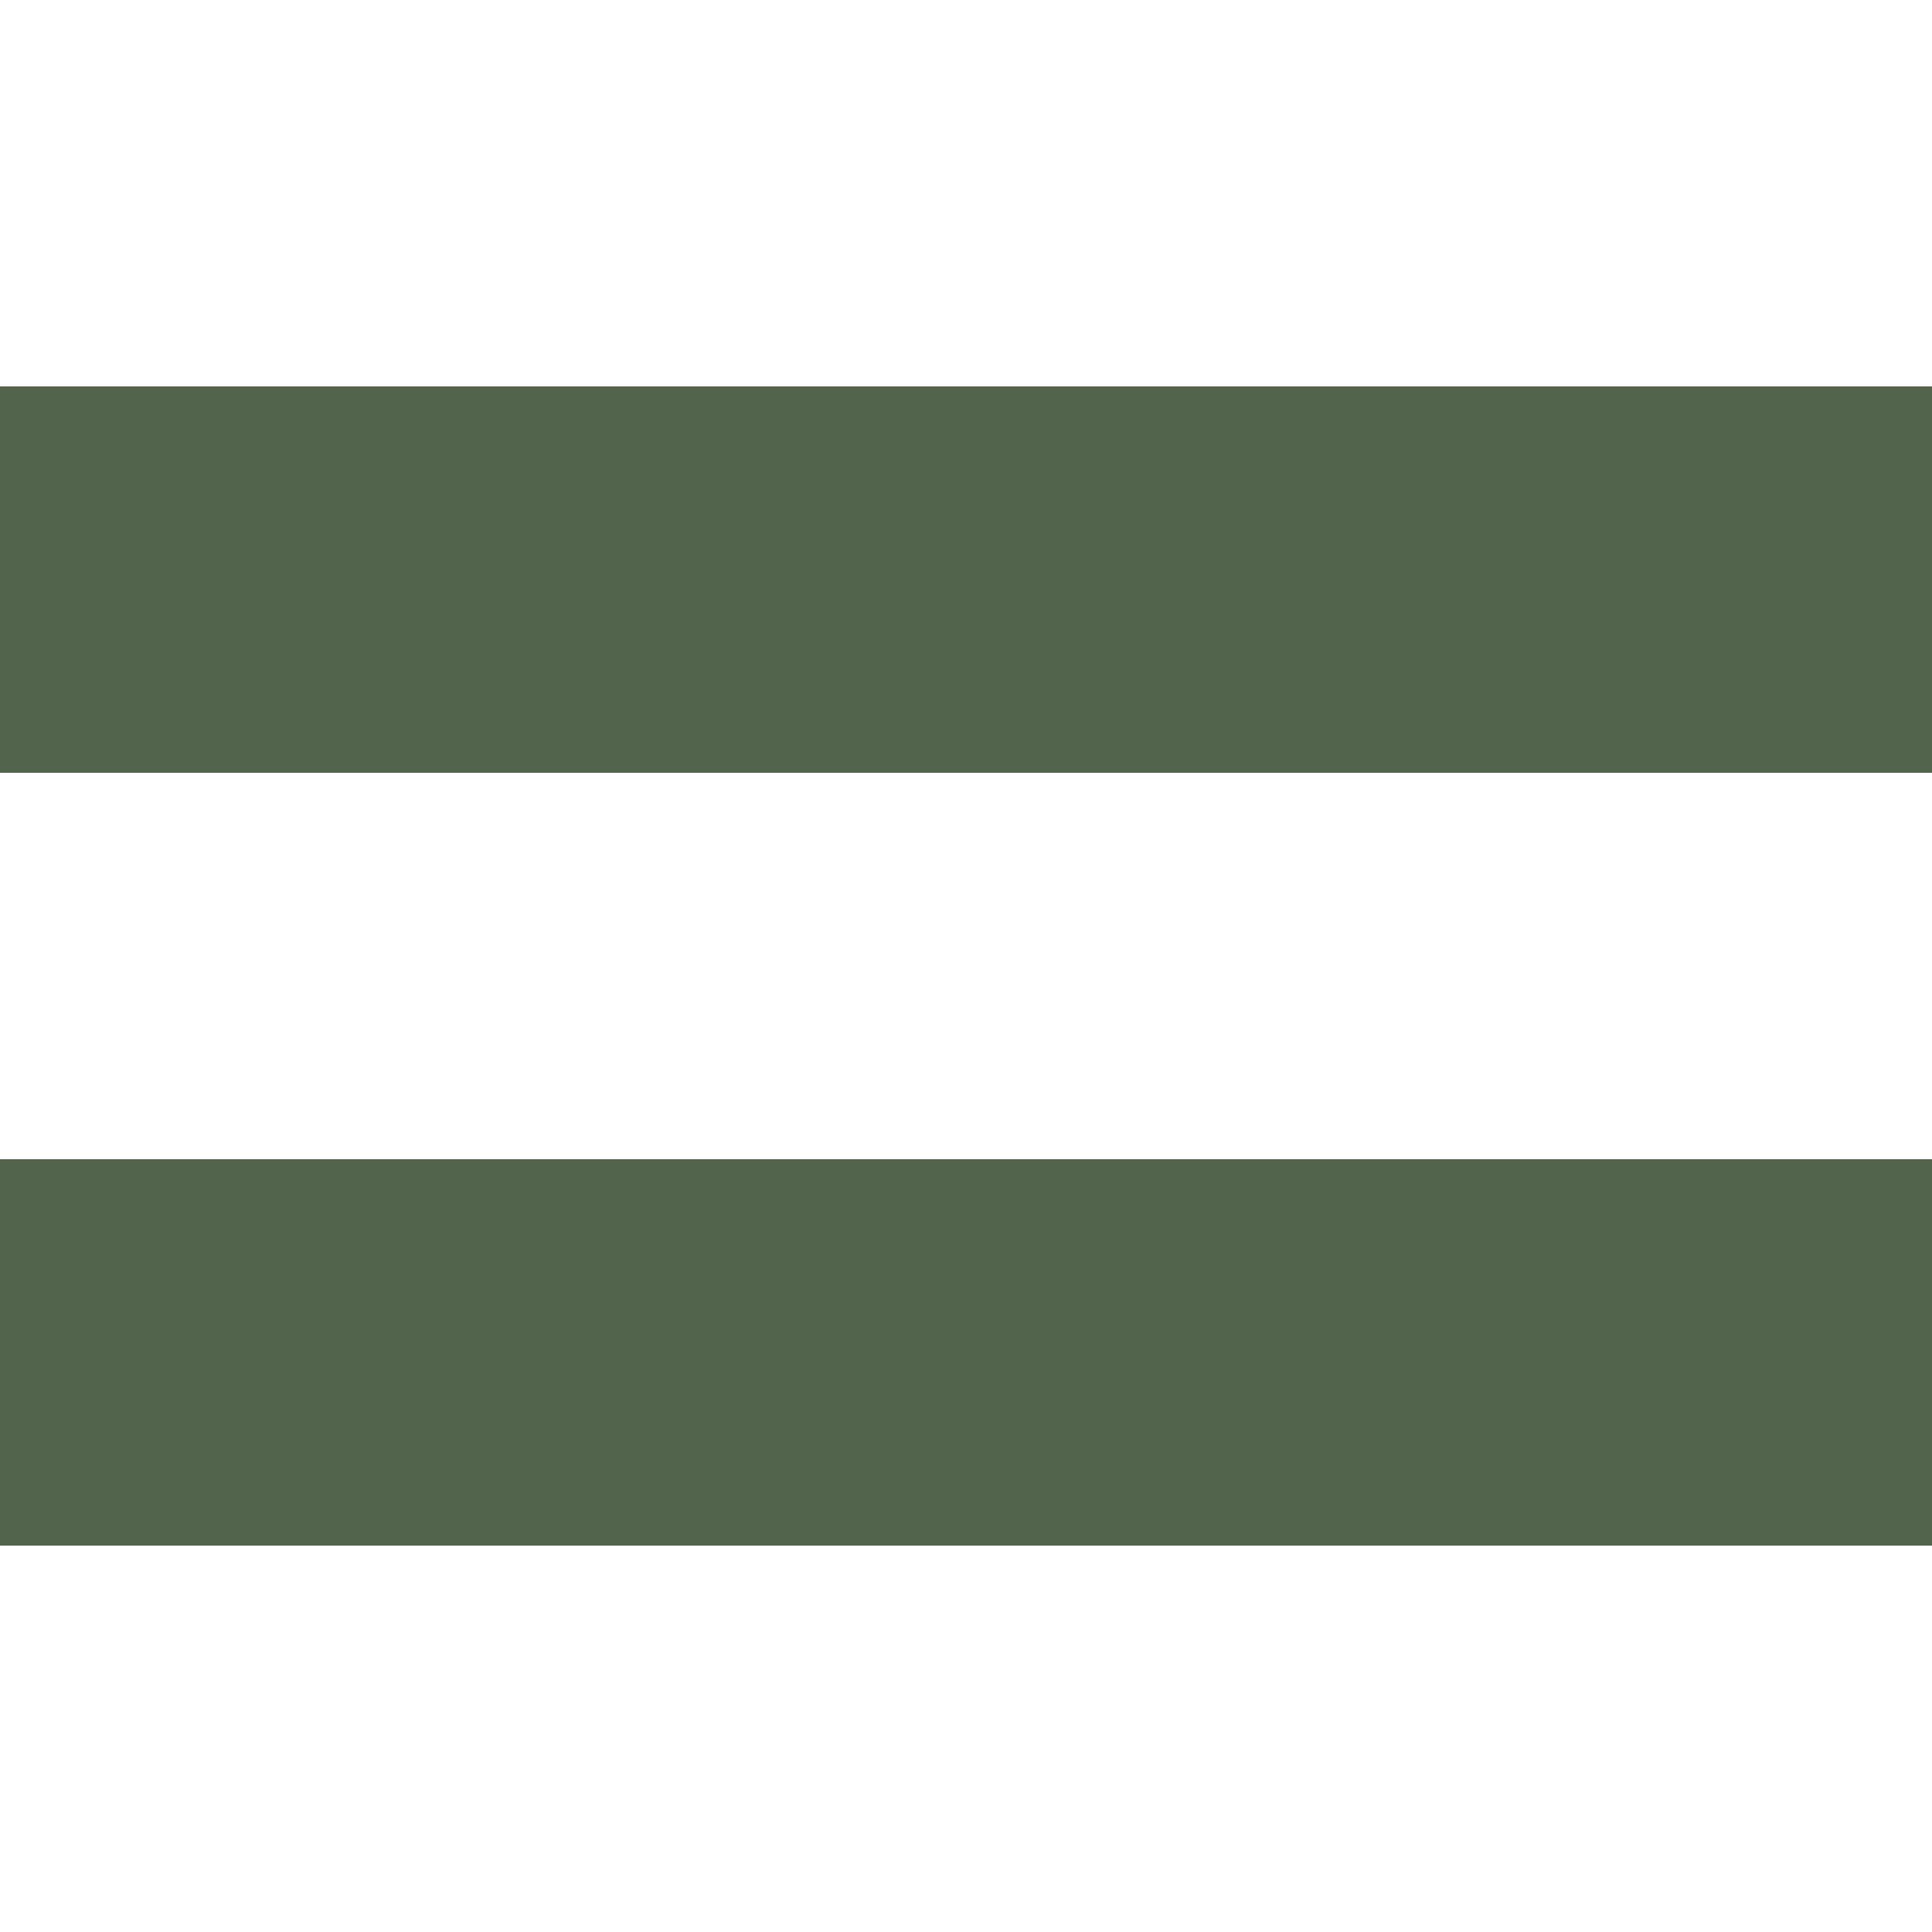 <?xml version="1.0" encoding="UTF-8" standalone="no"?><!-- Generator: Gravit.io --><svg xmlns="http://www.w3.org/2000/svg" xmlns:xlink="http://www.w3.org/1999/xlink" style="isolation:isolate" viewBox="0 0 100 100" width="100pt" height="100pt"><defs><clipPath id="_clipPath_cMhY3WXeyZw5H1lizraA0q3F3D0H1V5Y"><rect width="100" height="100"/></clipPath></defs><g clip-path="url(#_clipPath_cMhY3WXeyZw5H1lizraA0q3F3D0H1V5Y)"><rect x="0" y="20" width="100" height="20" transform="matrix(1,0,0,1,0,0)" fill="rgb(84,99,75)"/><rect x="0" y="60" width="100" height="20" transform="matrix(1,0,0,1,0,0)" fill="rgb(84,99,75)"/></g></svg>